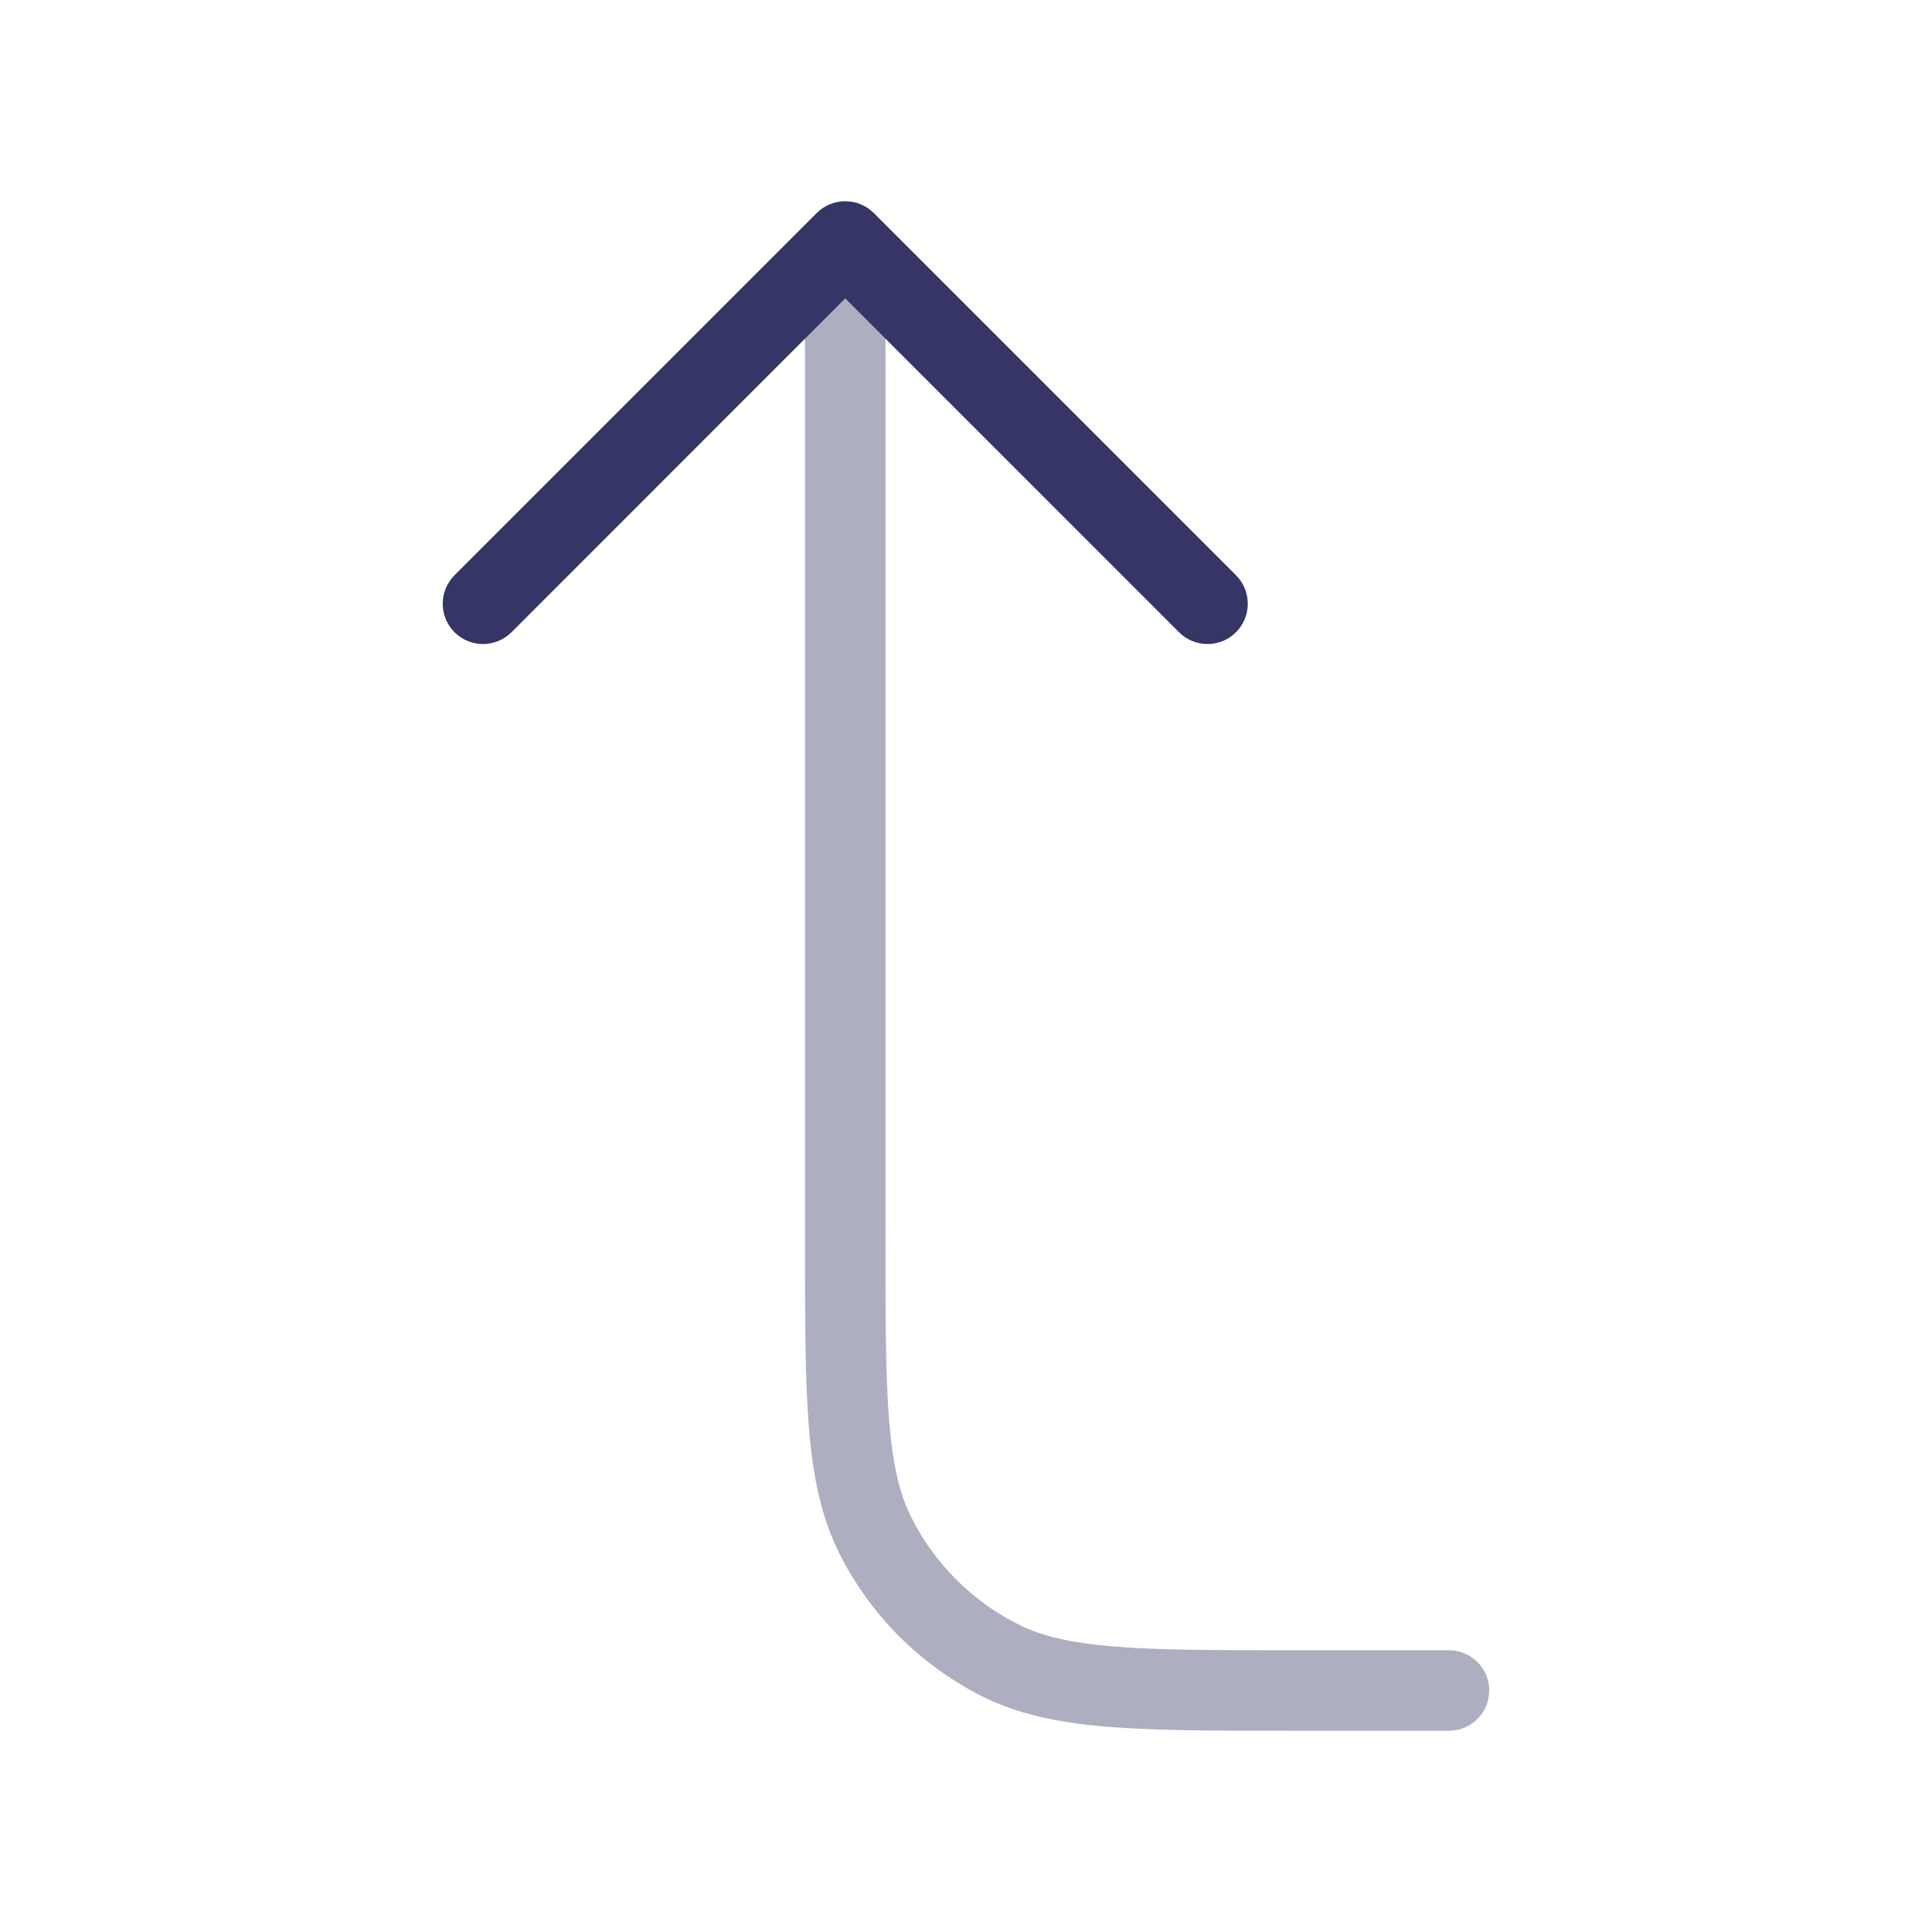 <svg width="24" height="24" viewBox="0 0 24 24" fill="none" xmlns="http://www.w3.org/2000/svg">
<path opacity="0.4" d="M18.5 21C18.5 20.724 18.276 20.5 18 20.5H16.1C15.112 20.5 14.4 20.5 13.842 20.454C13.289 20.409 12.93 20.322 12.638 20.173C12.073 19.885 11.615 19.427 11.327 18.862C11.178 18.57 11.091 18.211 11.046 17.658C11 17.099 11 16.388 11 15.4V3.5C11 3.224 10.776 3 10.5 3C10.224 3 10 3.224 10 3.5V15.422C10 16.384 10 17.136 10.049 17.739C10.1 18.354 10.203 18.859 10.436 19.316C10.819 20.069 11.431 20.68 12.184 21.064C12.641 21.297 13.146 21.4 13.761 21.451C14.364 21.5 15.117 21.5 16.078 21.5H18C18.276 21.5 18.5 21.276 18.5 21Z" fill="#353566"/>
<path d="M5.646 7.854C5.842 8.049 6.158 8.049 6.354 7.854L10.5 3.707L14.646 7.854C14.842 8.049 15.158 8.049 15.354 7.854C15.549 7.658 15.549 7.342 15.354 7.146L10.854 2.646C10.658 2.451 10.342 2.451 10.146 2.646L5.646 7.146C5.451 7.342 5.451 7.658 5.646 7.854Z" fill="#353566"/>
</svg>
